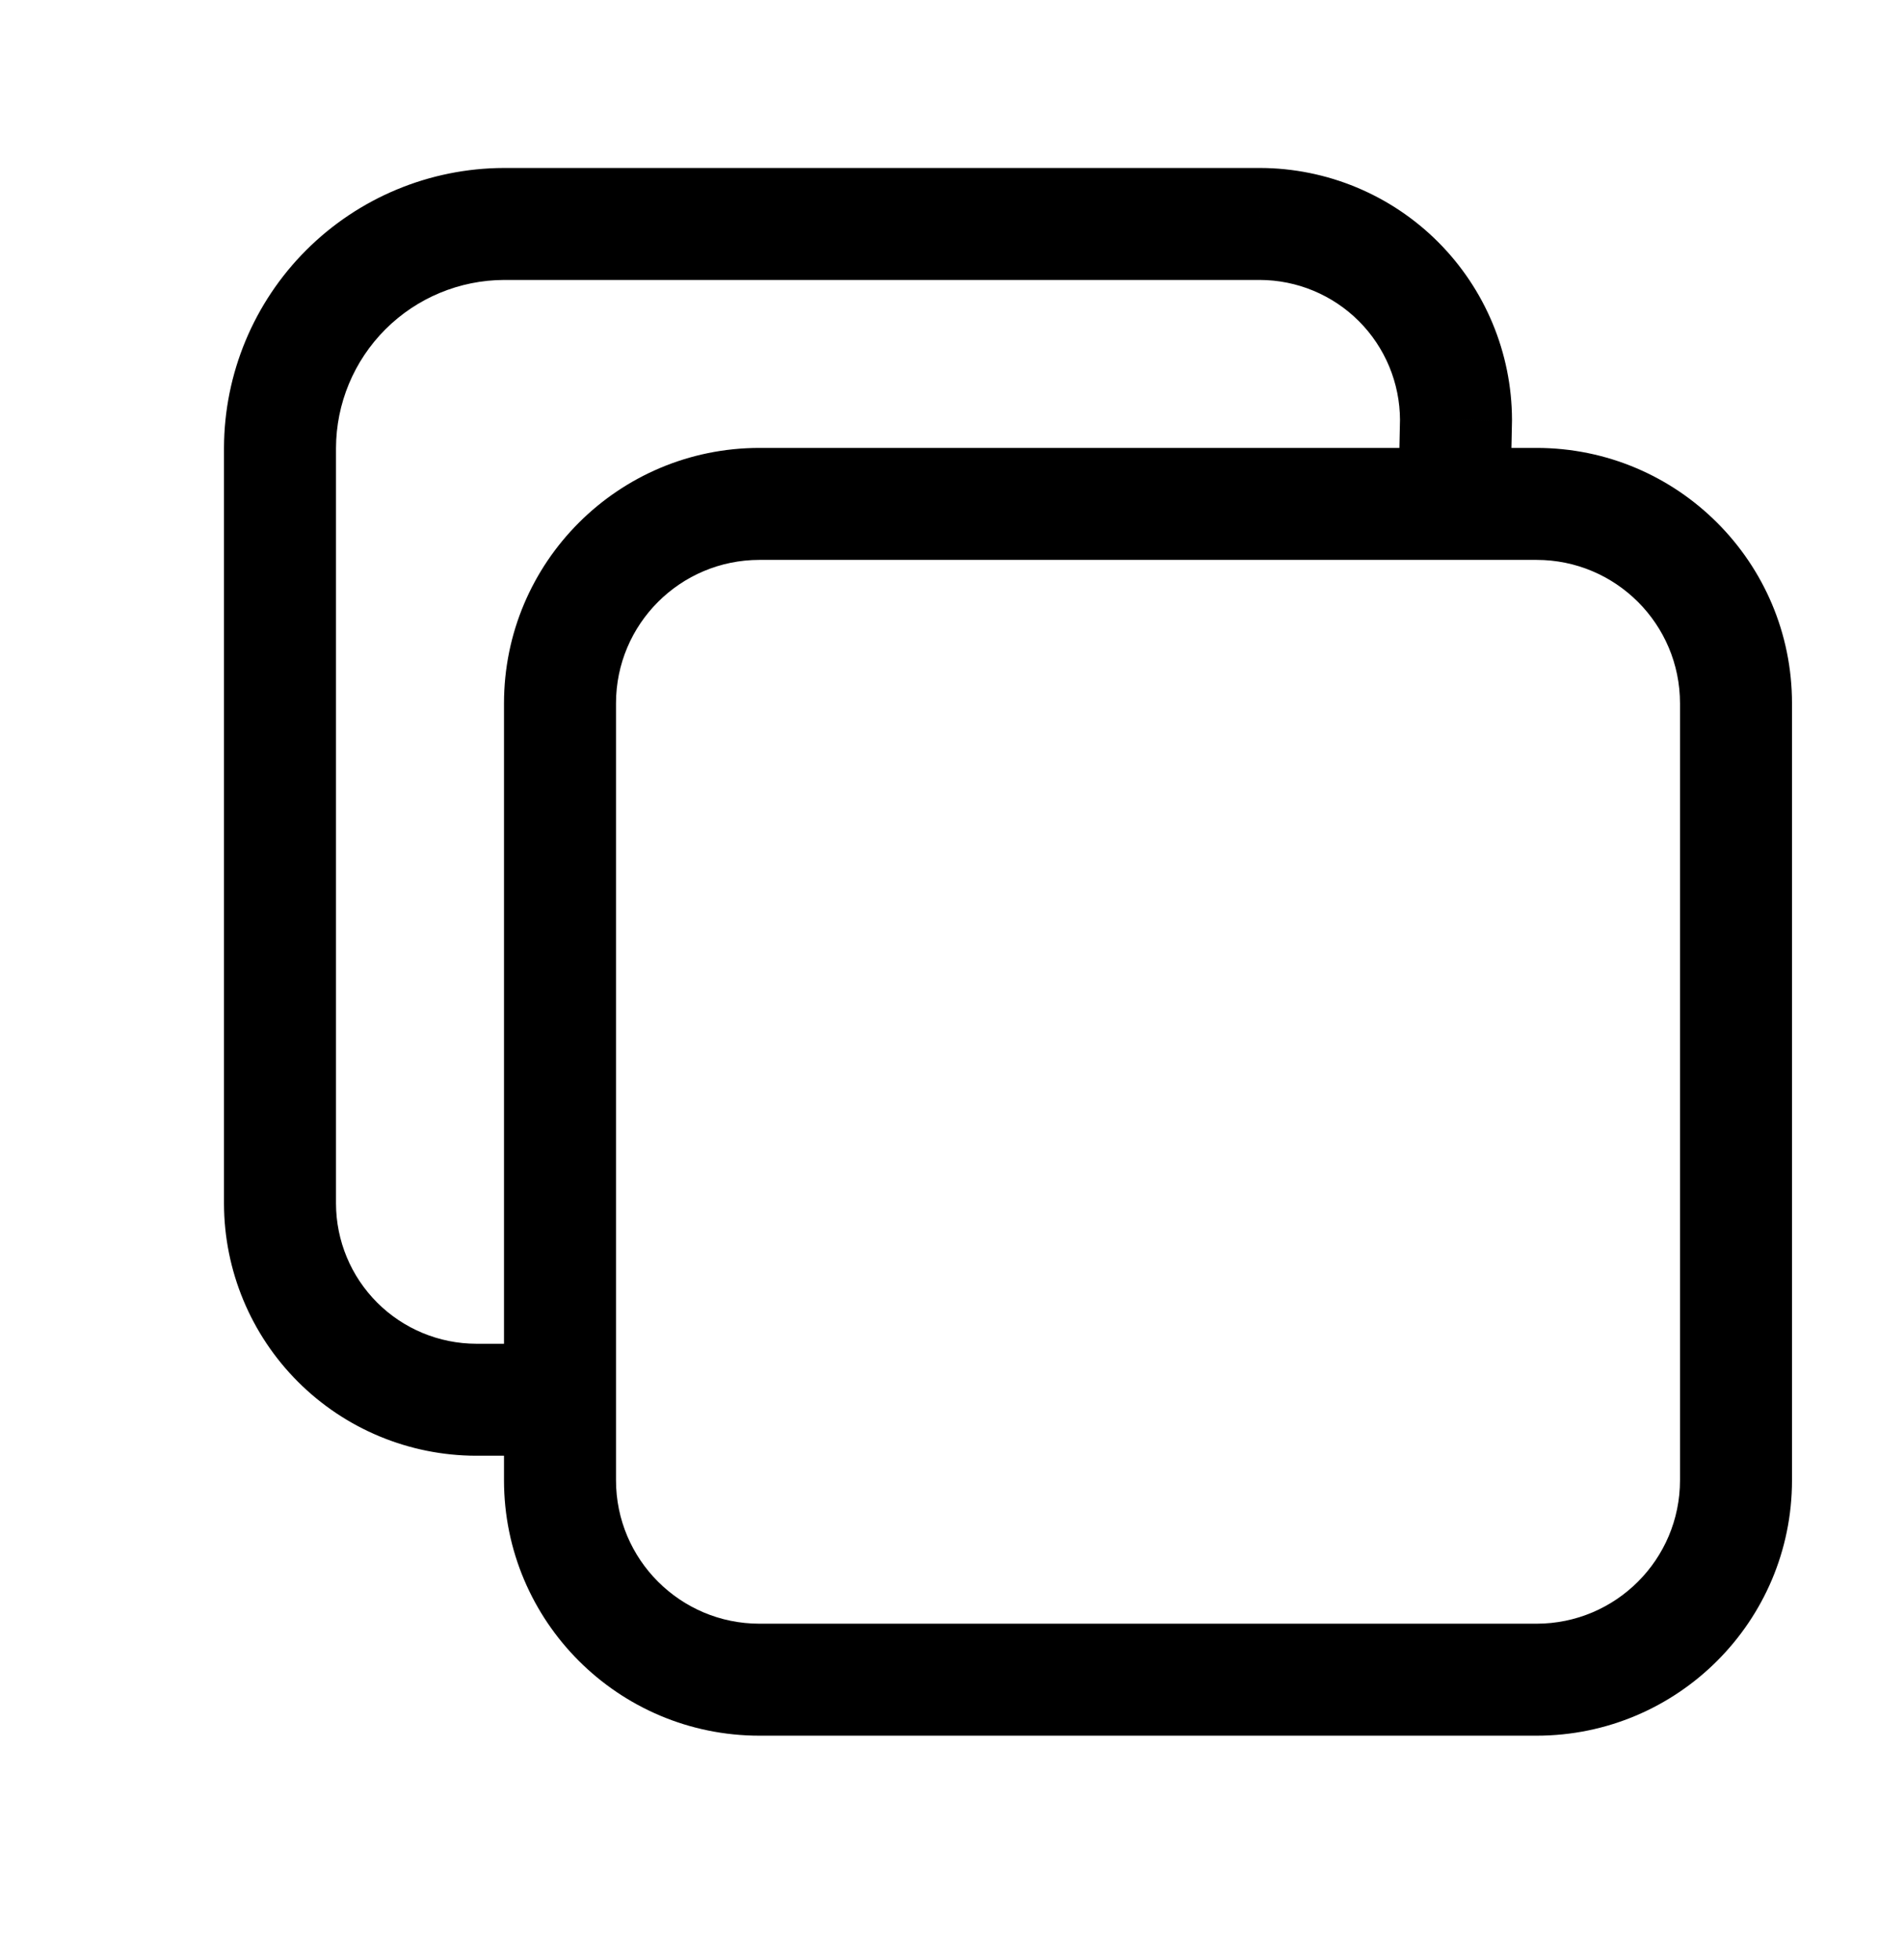 <svg
  viewBox="0 0 544 560"
  fill="none"
  xmlns="http://www.w3.org/2000/svg"
>
  <path
    d="M399.503 143.667C399.319 152.501 406.332 159.812 415.167 159.997C424.001 160.181 431.312 153.168 431.497 144.333L399.503 143.667ZM416 120L431.997 120.333C431.999 120.207 432 120.081 432 119.954L416 120ZM360 64L360.046 48C360.03 48 360.015 48 360 48L360 64ZM144 64V48C143.984 48 143.968 48 143.953 48L144 64ZM80 128L64 127.953C64 127.968 64 127.984 64 128L80 128ZM80 344H64C64 344.015 64 344.03 64 344.046L80 344ZM136 400L135.954 416C135.97 416 135.985 416 136 416L136 400ZM160 416C168.837 416 176 408.837 176 400C176 391.163 168.837 384 160 384V416ZM217 160H439V128H217V160ZM439 160C461.644 160 480 178.356 480 201H512C512 160.683 479.317 128 439 128V160ZM480 201V423H512V201H480ZM480 423C480 445.644 461.644 464 439 464V496C479.317 496 512 463.317 512 423H480ZM439 464H217V496H439V464ZM217 464C194.356 464 176 445.644 176 423H144C144 463.317 176.683 496 217 496V464ZM176 423V201H144V423H176ZM176 201C176 178.356 194.356 160 217 160V128C176.683 128 144 160.683 144 201H176ZM431.497 144.333L431.997 120.333L400.003 119.667L399.503 143.667L431.497 144.333ZM432 119.954C431.946 100.888 424.347 82.617 410.865 69.135L388.238 91.762C395.741 99.266 399.97 109.434 400 120.046L432 119.954ZM410.865 69.135C397.383 55.653 379.112 48.054 360.046 48L359.954 80C370.566 80.03 380.734 84.259 388.238 91.762L410.865 69.135ZM360 48H144V80H360V48ZM143.953 48C122.767 48.063 102.467 56.506 87.487 71.487L110.114 94.114C119.117 85.112 131.316 80.038 144.047 80L143.953 48ZM87.487 71.487C72.506 86.467 64.063 106.767 64 127.953L96 128.047C96.038 115.316 101.112 103.117 110.114 94.114L87.487 71.487ZM64 128V344H96V128H64ZM64 344.046C64.054 363.112 71.653 381.383 85.135 394.865L107.762 372.238C100.259 364.734 96.03 354.566 96 343.954L64 344.046ZM85.135 394.865C98.617 408.347 116.888 415.946 135.954 416L136.046 384C125.434 383.97 115.266 379.741 107.762 372.238L85.135 394.865ZM136 416H160V384H136V416Z"
    fill="currentColor"
  />
</svg>